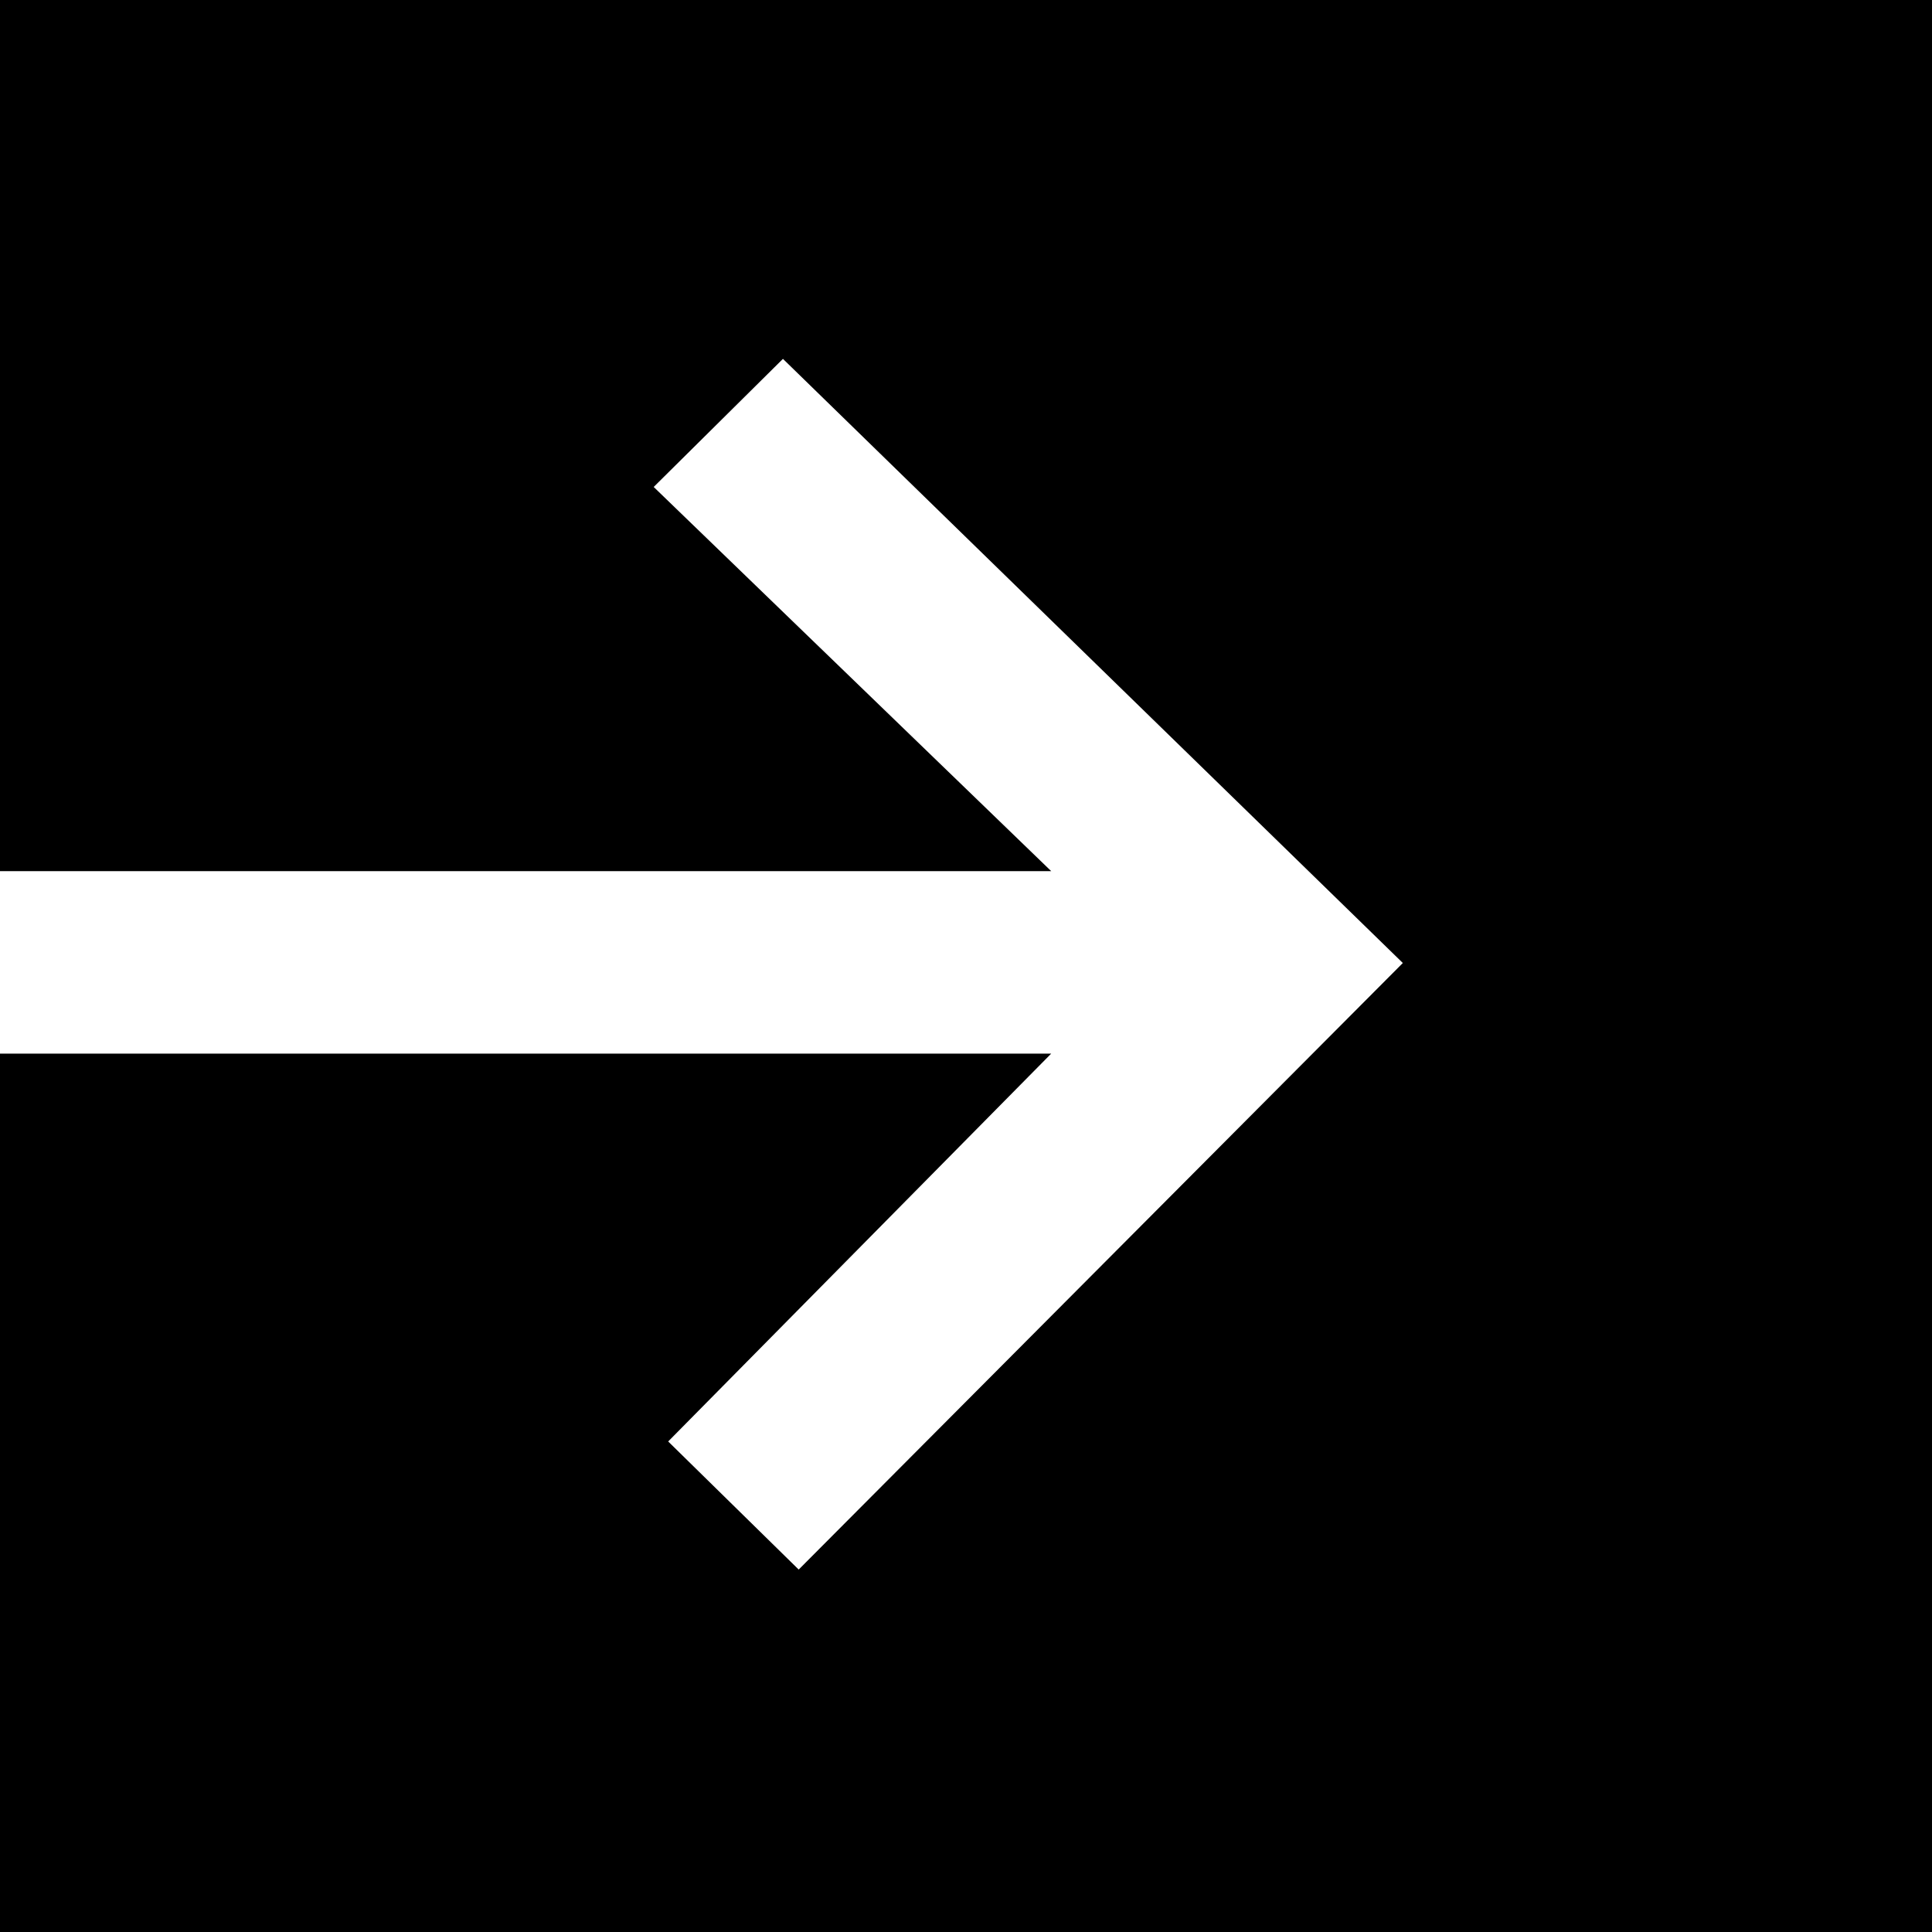 <svg xmlns="http://www.w3.org/2000/svg" width="20" height="20" viewBox="0 0 20 20">
    <path fill-rule="nonzero" d="M0 0v9.018h10.882L6.767 5.041l1.338-1.326 6.417 6.254-6.254 6.279-1.351-1.326 3.965-4.015H0V20h20V0z"/>
</svg>

